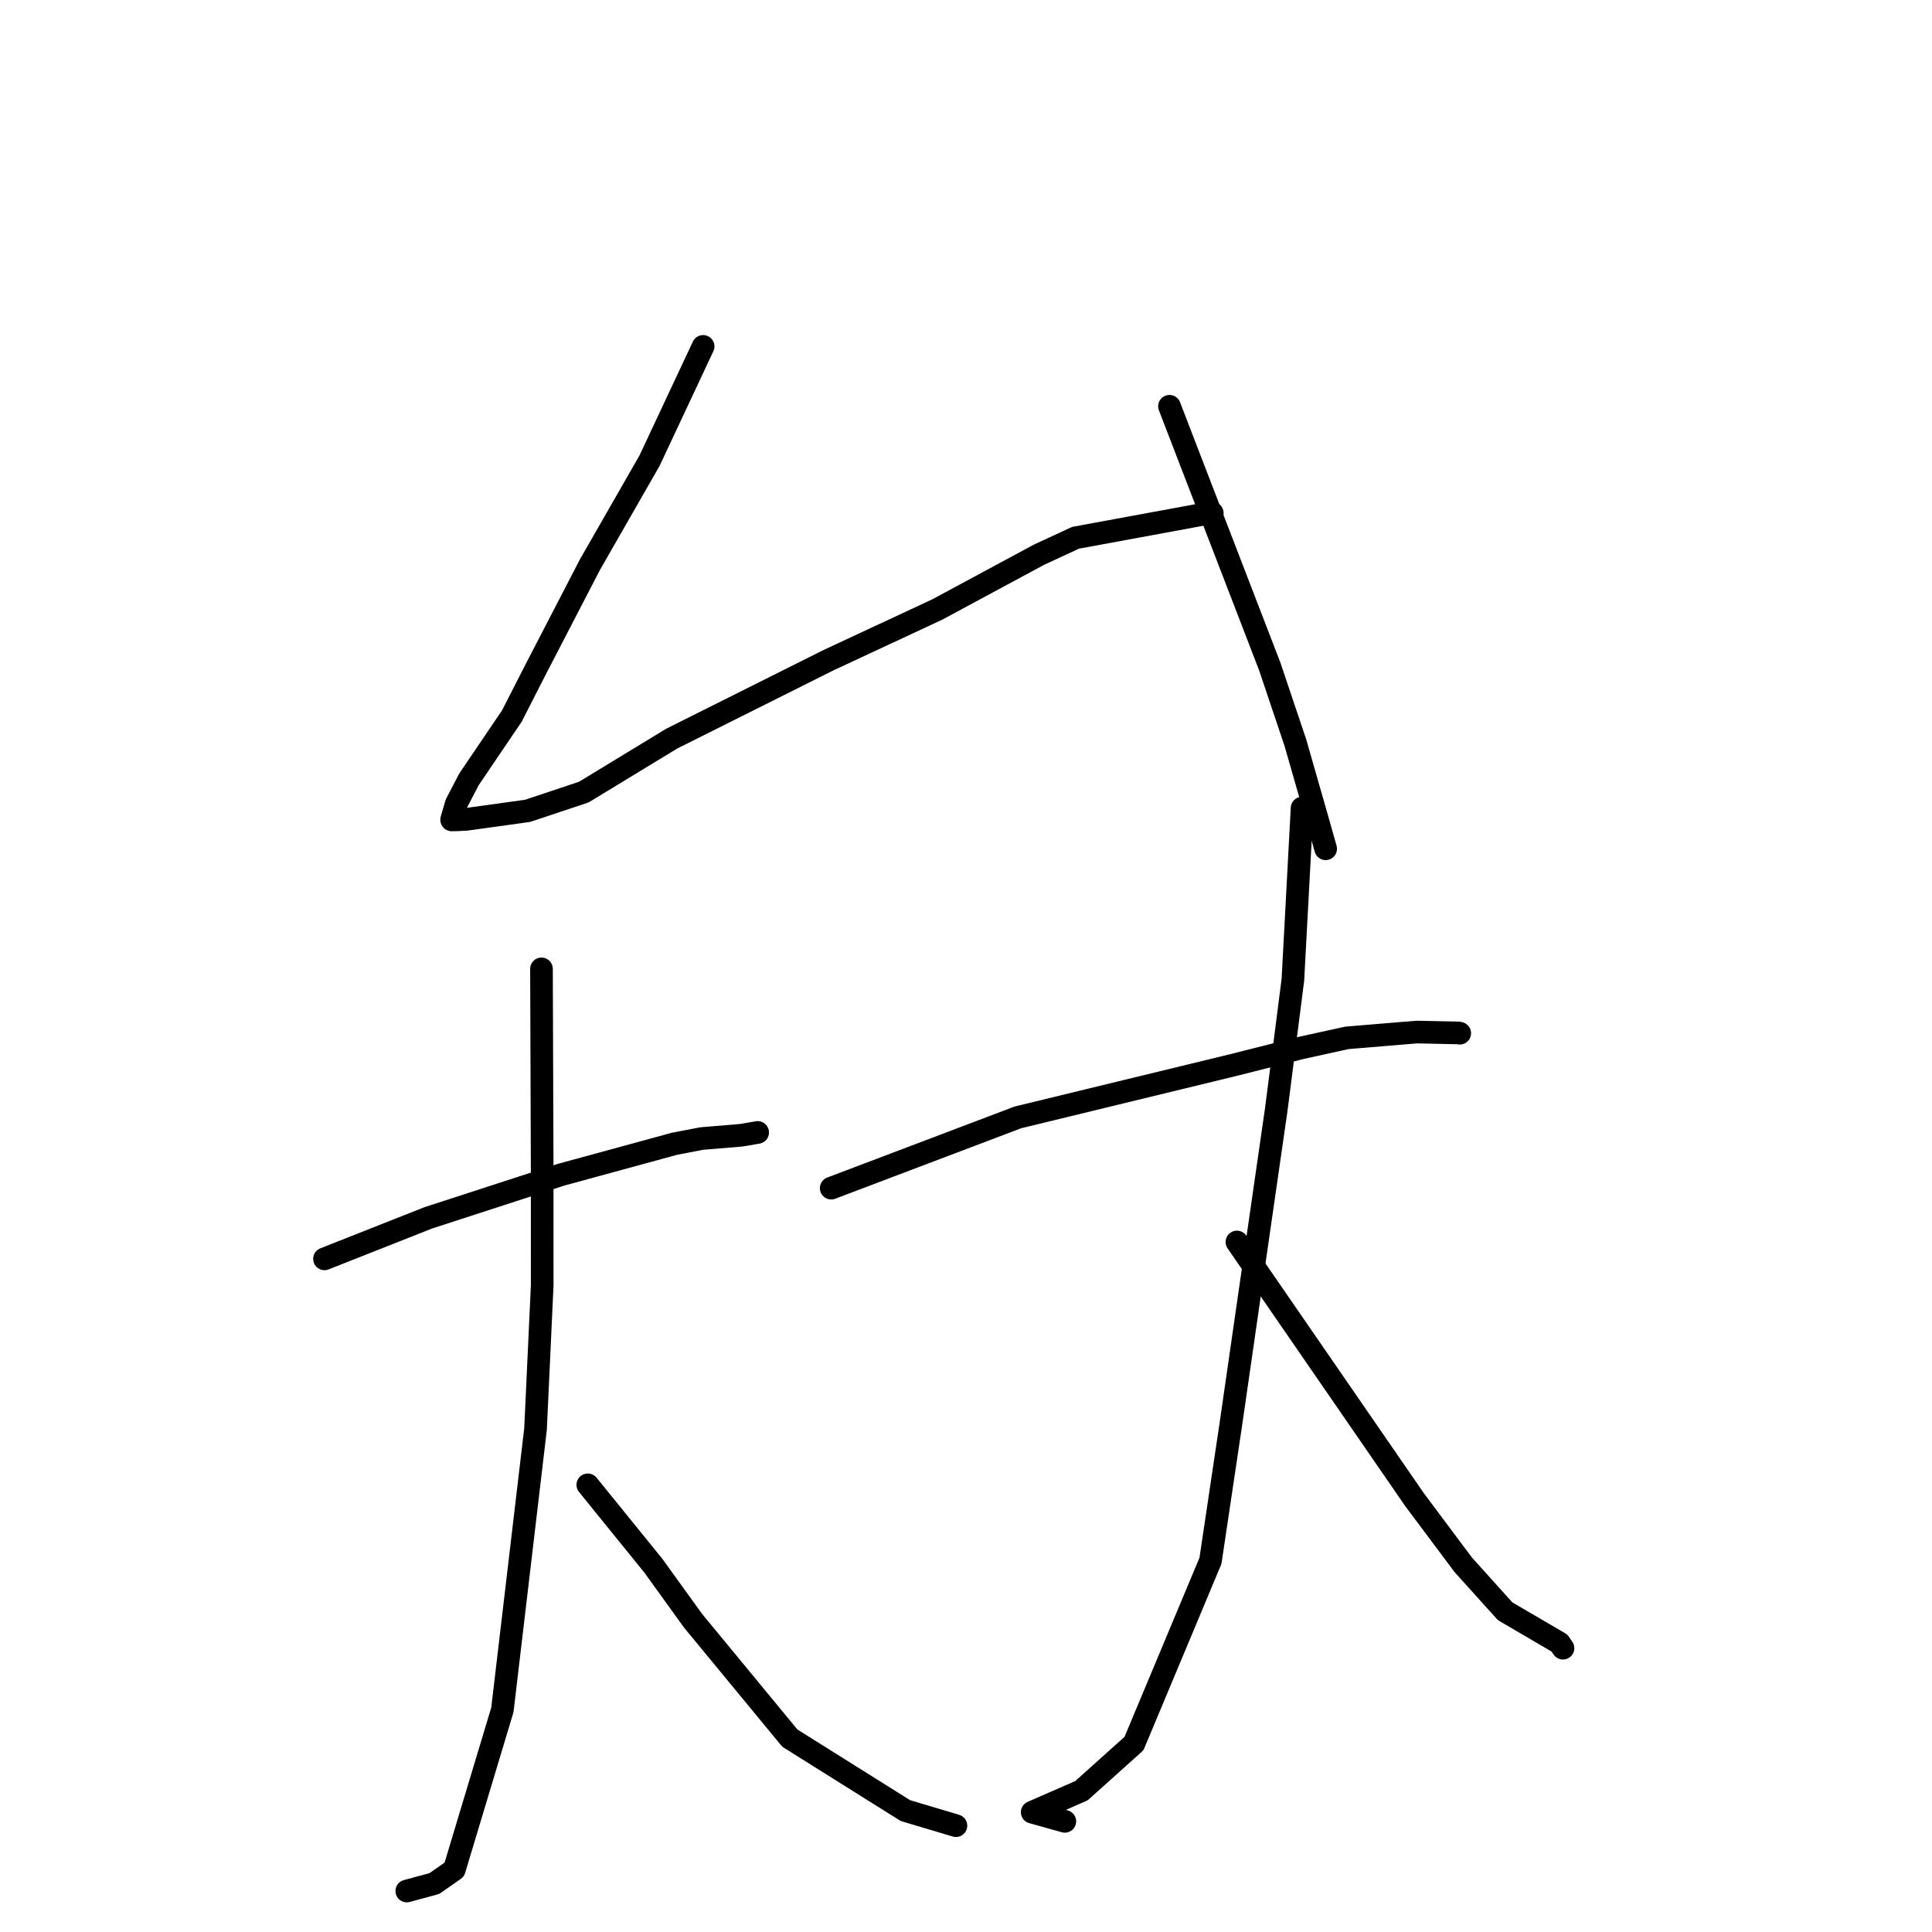 <?xml version="1.0" standalone="no"?>
    <svg width="256" height="256" xmlns="http://www.w3.org/2000/svg" version="1.1">
    <polyline stroke="black" stroke-width="3" stroke-linecap="round" fill="transparent" stroke-linejoin="round" points="93.168 45.901 89.616 53.474 86.063 61.047 78.164 74.83 70.985 88.687 67.825 94.879 62.132 103.283 60.461 106.495 59.844 108.606 59.852 108.642 60.619 108.626 61.758 108.571 69.916 107.441 77.356 104.958 88.992 97.879 109.717 87.509 124.192 80.762 137.655 73.511 142.508 71.262 159.927 68.052 160.574 67.991 160.635 67.985 " />
        <polyline stroke="black" stroke-width="3" stroke-linecap="round" fill="transparent" stroke-linejoin="round" points="154.962 53.834 161.612 71.091 168.262 88.348 171.646 98.415 174.511 108.409 175.656 112.468 " />
        <polyline stroke="black" stroke-width="3" stroke-linecap="round" fill="transparent" stroke-linejoin="round" points="42.995 166.806 49.872 164.088 56.748 161.371 74.342 155.656 89.382 151.554 92.97 150.863 98.221 150.427 100.241 150.082 100.395 150.056 " />
        <polyline stroke="black" stroke-width="3" stroke-linecap="round" fill="transparent" stroke-linejoin="round" points="71.75 128.382 71.795 141.653 71.84 154.924 71.845 170.315 70.961 189.349 66.568 226.564 60.197 247.735 57.557 249.58 54.233 250.48 53.901 250.57 " />
        <polyline stroke="black" stroke-width="3" stroke-linecap="round" fill="transparent" stroke-linejoin="round" points="77.887 196.747 82.232 202.109 86.577 207.47 91.84 214.766 104.656 230.308 119.971 239.914 126.059 241.729 126.667 241.911 " />
        <polyline stroke="black" stroke-width="3" stroke-linecap="round" fill="transparent" stroke-linejoin="round" points="110.137 157.437 122.507 152.748 134.876 148.059 163.484 141.11 172.421 138.851 178.475 137.521 187.716 136.753 193.28 136.87 193.422 136.907 " />
        <polyline stroke="black" stroke-width="3" stroke-linecap="round" fill="transparent" stroke-linejoin="round" points="172.532 107.077 171.924 118.452 171.315 129.827 169.115 146.995 163.11 188.608 160.394 206.811 150.258 231.033 143.292 237.281 136.772 240.128 140.703 241.228 141.096 241.338 " />
        <polyline stroke="black" stroke-width="3" stroke-linecap="round" fill="transparent" stroke-linejoin="round" points="163.899 164.569 175.663 181.636 187.427 198.703 193.88 207.334 199.438 213.502 206.641 217.713 207.066 218.343 207.103 218.397 " />
        </svg>